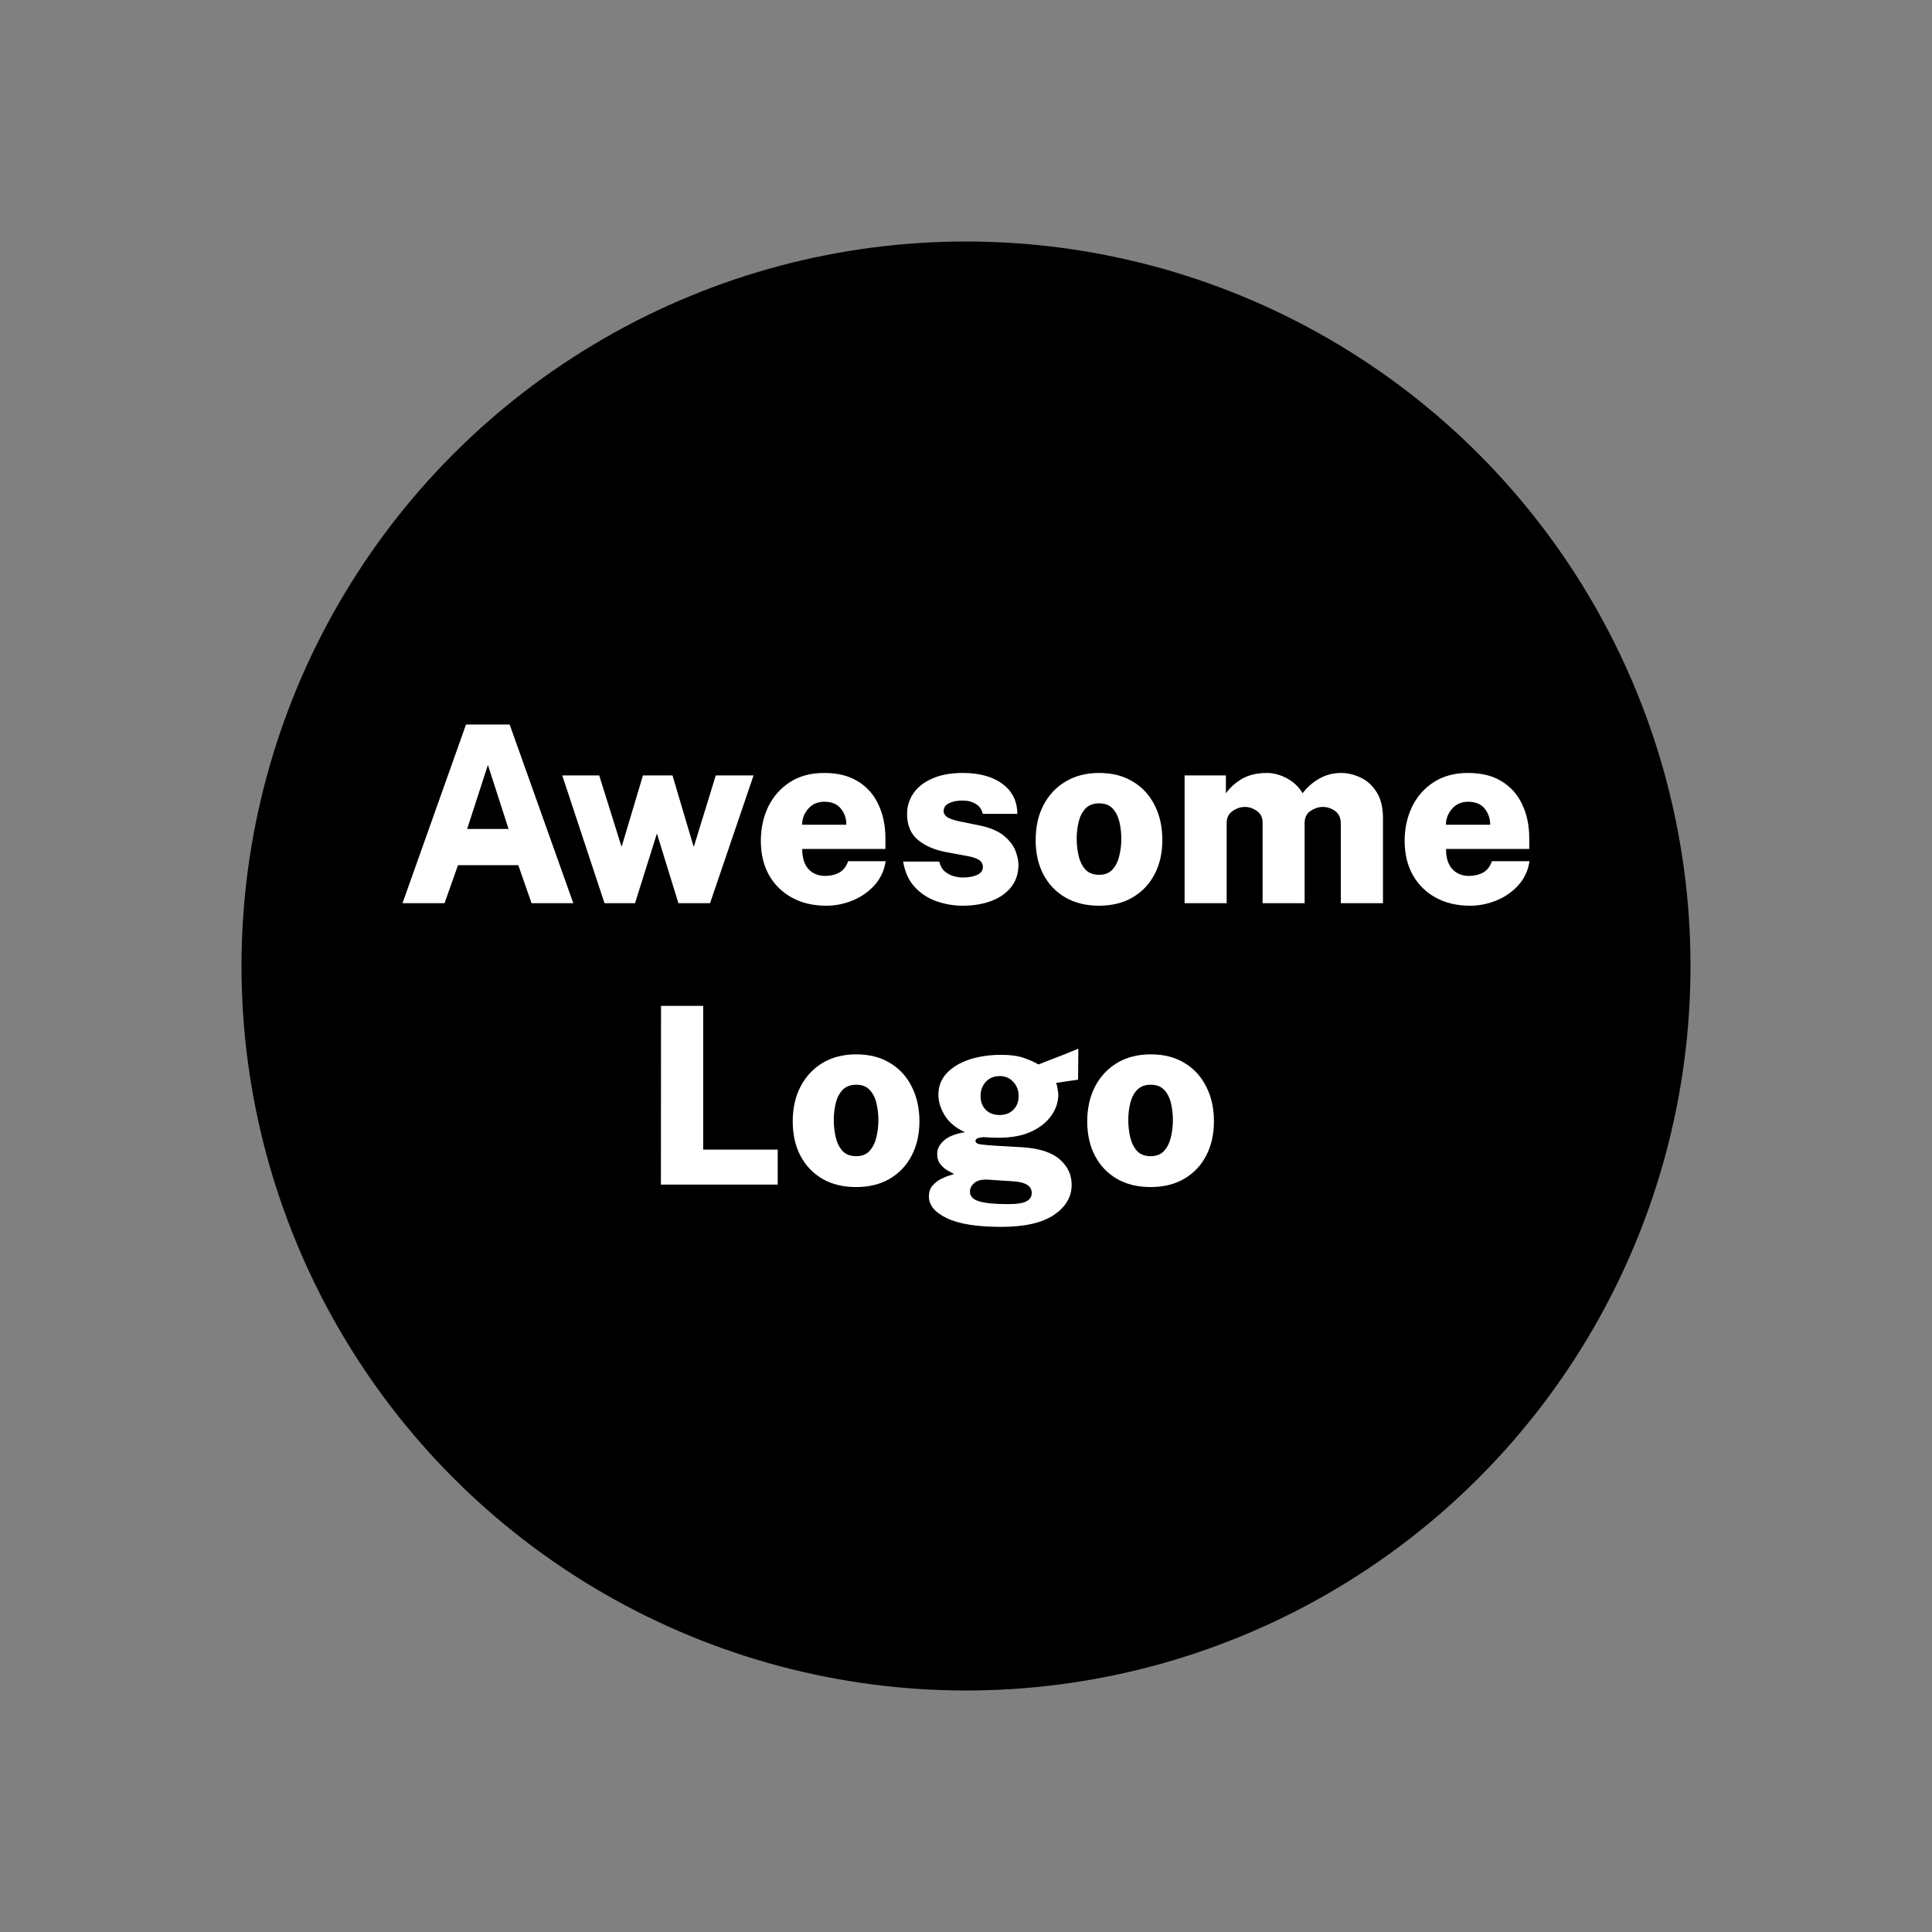 <svg width="48" height="48" viewBox="0 0 48 48" fill="none" xmlns="http://www.w3.org/2000/svg">
<rect x="0" y="0" width="48" height="48" fill="#808080" stroke="none"/>
<circle cx="24" cy="24" r="18" fill="black"/>
<path fill-rule="evenodd" clip-rule="evenodd" d="M10 22.44L11.578 18H12.662L14.244 22.44H13.206L12.877 21.495H11.379L11.044 22.44H10ZM11.606 20.595H12.635L12.122 19.004L11.606 20.595Z" fill="white"/>
<path d="M15.019 22.44L13.969 19.265H14.887L15.437 21.022H15.449L15.974 19.265H16.708L17.23 21.025H17.242L17.783 19.265H18.722L17.641 22.44H16.855L16.321 20.708L15.777 22.44H15.019Z" fill="white"/>
<path fill-rule="evenodd" clip-rule="evenodd" d="M19.677 22.302C19.92 22.435 20.204 22.502 20.527 22.502C20.755 22.502 20.975 22.458 21.188 22.37C21.4 22.282 21.581 22.156 21.728 21.992C21.877 21.826 21.97 21.628 22.004 21.396H21.071C21.024 21.531 20.949 21.627 20.847 21.682C20.746 21.735 20.631 21.762 20.5 21.762C20.328 21.762 20.189 21.704 20.085 21.59C19.981 21.475 19.93 21.309 19.931 21.092H21.998V20.831C21.998 20.516 21.941 20.237 21.826 19.993C21.714 19.747 21.545 19.555 21.32 19.416C21.094 19.274 20.814 19.204 20.478 19.204C20.146 19.204 19.863 19.279 19.628 19.431C19.392 19.582 19.212 19.786 19.087 20.042C18.964 20.298 18.903 20.581 18.903 20.89C18.903 21.215 18.97 21.499 19.105 21.74C19.243 21.982 19.433 22.169 19.677 22.302ZM21.028 20.49H19.928C19.928 20.343 19.979 20.211 20.079 20.094C20.181 19.978 20.314 19.919 20.478 19.919C20.662 19.919 20.799 19.976 20.89 20.088C20.982 20.201 21.028 20.335 21.028 20.49Z" fill="white"/>
<path d="M23.915 22.502C23.694 22.502 23.478 22.465 23.267 22.391C23.056 22.317 22.876 22.2 22.727 22.038C22.577 21.876 22.481 21.666 22.438 21.405H23.335C23.361 21.514 23.408 21.597 23.476 21.654C23.545 21.709 23.62 21.748 23.7 21.771C23.78 21.791 23.849 21.802 23.909 21.802C24.06 21.802 24.183 21.78 24.277 21.737C24.372 21.694 24.419 21.629 24.419 21.541C24.419 21.469 24.389 21.412 24.329 21.369C24.27 21.326 24.169 21.292 24.026 21.267L23.513 21.172C23.22 21.117 22.985 21.015 22.806 20.868C22.628 20.719 22.538 20.508 22.536 20.235C22.534 20.041 22.586 19.866 22.693 19.71C22.799 19.555 22.956 19.432 23.163 19.342C23.369 19.25 23.622 19.204 23.921 19.204C24.335 19.204 24.663 19.295 24.907 19.477C25.15 19.657 25.273 19.905 25.275 20.22H24.416C24.393 20.112 24.336 20.03 24.244 19.974C24.151 19.917 24.04 19.889 23.909 19.889C23.778 19.889 23.667 19.911 23.577 19.956C23.489 19.999 23.445 20.065 23.445 20.153C23.445 20.22 23.484 20.276 23.562 20.318C23.64 20.359 23.764 20.395 23.933 20.426L24.397 20.521C24.651 20.582 24.842 20.672 24.971 20.788C25.102 20.905 25.19 21.027 25.235 21.154C25.28 21.281 25.303 21.39 25.303 21.482C25.303 21.701 25.243 21.887 25.122 22.038C25.003 22.19 24.838 22.305 24.627 22.385C24.419 22.463 24.181 22.502 23.915 22.502Z" fill="white"/>
<path fill-rule="evenodd" clip-rule="evenodd" d="M26.471 22.299C26.706 22.434 26.983 22.502 27.303 22.502C27.628 22.502 27.909 22.432 28.144 22.293C28.38 22.154 28.561 21.961 28.688 21.716C28.815 21.47 28.878 21.189 28.878 20.871C28.878 20.542 28.814 20.252 28.685 20.002C28.558 19.75 28.377 19.555 28.141 19.416C27.908 19.274 27.63 19.204 27.309 19.204C26.994 19.204 26.717 19.273 26.48 19.413C26.244 19.552 26.06 19.747 25.927 19.999C25.796 20.249 25.731 20.54 25.731 20.871C25.731 21.199 25.795 21.484 25.924 21.728C26.053 21.972 26.235 22.162 26.471 22.299ZM27.641 21.602C27.561 21.69 27.45 21.734 27.309 21.734C27.16 21.734 27.044 21.689 26.962 21.599C26.882 21.507 26.827 21.392 26.796 21.255C26.765 21.116 26.75 20.977 26.75 20.837C26.75 20.69 26.767 20.55 26.799 20.417C26.832 20.282 26.888 20.172 26.968 20.088C27.05 20.002 27.164 19.959 27.309 19.959C27.454 19.959 27.567 20.003 27.647 20.091C27.727 20.179 27.782 20.291 27.813 20.426C27.843 20.559 27.859 20.696 27.859 20.837C27.859 20.981 27.842 21.122 27.809 21.261C27.777 21.398 27.721 21.512 27.641 21.602Z" fill="white"/>
<path d="M29.431 22.44V19.265H30.457V19.71C30.557 19.569 30.69 19.449 30.856 19.351C31.024 19.253 31.232 19.204 31.48 19.204C31.639 19.204 31.801 19.247 31.965 19.333C32.131 19.419 32.264 19.544 32.364 19.707C32.466 19.568 32.6 19.449 32.766 19.351C32.932 19.253 33.117 19.204 33.322 19.204C33.482 19.204 33.641 19.242 33.801 19.317C33.961 19.391 34.094 19.511 34.2 19.677C34.307 19.843 34.36 20.062 34.36 20.337V22.44H33.313V20.475C33.313 20.326 33.266 20.217 33.172 20.15C33.077 20.082 32.976 20.048 32.868 20.048C32.763 20.048 32.661 20.081 32.56 20.146C32.462 20.212 32.413 20.313 32.413 20.451V22.44H31.369V20.435C31.369 20.31 31.322 20.215 31.228 20.15C31.134 20.082 31.034 20.048 30.93 20.048C30.823 20.048 30.721 20.082 30.623 20.15C30.525 20.217 30.476 20.317 30.476 20.451V22.44H29.431Z" fill="white"/>
<path fill-rule="evenodd" clip-rule="evenodd" d="M35.672 22.302C35.916 22.435 36.2 22.502 36.523 22.502C36.75 22.502 36.97 22.458 37.183 22.37C37.396 22.282 37.576 22.156 37.724 21.992C37.873 21.826 37.965 21.628 38 21.396H37.066C37.019 21.531 36.945 21.627 36.842 21.682C36.742 21.735 36.626 21.762 36.495 21.762C36.323 21.762 36.185 21.704 36.081 21.59C35.976 21.475 35.925 21.309 35.927 21.092H37.994V20.831C37.994 20.516 37.937 20.237 37.822 19.993C37.709 19.747 37.54 19.555 37.315 19.416C37.09 19.274 36.81 19.204 36.474 19.204C36.142 19.204 35.859 19.279 35.623 19.431C35.388 19.582 35.208 19.786 35.083 20.042C34.96 20.298 34.898 20.581 34.898 20.89C34.898 21.215 34.966 21.499 35.101 21.74C35.238 21.982 35.429 22.169 35.672 22.302ZM37.023 20.49H35.924C35.924 20.343 35.974 20.211 36.075 20.094C36.177 19.978 36.31 19.919 36.474 19.919C36.658 19.919 36.795 19.976 36.885 20.088C36.977 20.201 37.023 20.335 37.023 20.49Z" fill="white"/>
<path d="M16.423 24.991L16.42 29.431H19.322V28.562H17.471V24.991H16.423Z" fill="white"/>
<path fill-rule="evenodd" clip-rule="evenodd" d="M20.435 29.29C20.671 29.425 20.948 29.492 21.267 29.492C21.593 29.492 21.873 29.423 22.109 29.284C22.344 29.145 22.526 28.952 22.652 28.706C22.779 28.461 22.843 28.179 22.843 27.862C22.843 27.532 22.778 27.243 22.649 26.993C22.523 26.741 22.341 26.546 22.106 26.406C21.872 26.265 21.595 26.195 21.274 26.195C20.958 26.195 20.682 26.264 20.445 26.403C20.209 26.543 20.025 26.738 19.892 26.99C19.761 27.24 19.695 27.53 19.695 27.862C19.695 28.189 19.76 28.475 19.889 28.719C20.018 28.962 20.2 29.153 20.435 29.29ZM21.605 28.593C21.526 28.681 21.415 28.725 21.274 28.725C21.124 28.725 21.009 28.68 20.927 28.59C20.847 28.498 20.792 28.383 20.761 28.246C20.73 28.107 20.715 27.967 20.715 27.828C20.715 27.681 20.731 27.541 20.764 27.407C20.797 27.272 20.853 27.163 20.933 27.079C21.015 26.993 21.128 26.95 21.274 26.95C21.419 26.95 21.532 26.994 21.611 27.082C21.691 27.17 21.747 27.282 21.777 27.417C21.808 27.55 21.823 27.687 21.823 27.828C21.823 27.971 21.807 28.113 21.774 28.252C21.741 28.389 21.685 28.503 21.605 28.593Z" fill="white"/>
<path fill-rule="evenodd" clip-rule="evenodd" d="M24.871 30.481C24.276 30.481 23.827 30.41 23.526 30.266C23.227 30.123 23.078 29.943 23.078 29.726C23.078 29.619 23.107 29.531 23.164 29.462C23.223 29.392 23.292 29.337 23.37 29.296C23.448 29.255 23.519 29.225 23.585 29.207C23.65 29.186 23.69 29.173 23.704 29.167C23.672 29.151 23.622 29.124 23.554 29.087C23.486 29.05 23.424 28.998 23.367 28.93C23.311 28.863 23.284 28.775 23.284 28.666C23.284 28.546 23.34 28.435 23.453 28.335C23.567 28.235 23.741 28.166 23.975 28.129C23.754 28.031 23.588 27.895 23.477 27.721C23.369 27.545 23.314 27.371 23.314 27.199C23.314 26.988 23.384 26.809 23.523 26.661C23.663 26.514 23.85 26.401 24.085 26.323C24.323 26.246 24.586 26.207 24.874 26.207C25.096 26.207 25.276 26.23 25.415 26.277C25.554 26.322 25.683 26.379 25.802 26.446C25.873 26.418 25.967 26.381 26.081 26.336L26.447 26.195C26.574 26.143 26.688 26.096 26.791 26.053L26.785 26.824L26.241 26.904C26.257 26.955 26.27 27.009 26.278 27.067C26.288 27.122 26.293 27.165 26.293 27.195C26.293 27.376 26.237 27.548 26.124 27.711C26.012 27.875 25.845 28.009 25.624 28.114C25.403 28.216 25.129 28.267 24.804 28.267C24.761 28.267 24.7 28.266 24.623 28.264C24.545 28.26 24.482 28.256 24.435 28.252C24.36 28.258 24.307 28.269 24.279 28.286C24.25 28.3 24.236 28.32 24.236 28.344C24.236 28.391 24.281 28.421 24.371 28.433C24.463 28.445 24.595 28.457 24.767 28.467C24.828 28.469 24.916 28.474 25.031 28.482C25.148 28.488 25.276 28.495 25.415 28.504C25.828 28.532 26.134 28.633 26.33 28.805C26.526 28.977 26.625 29.186 26.625 29.434C26.625 29.737 26.478 29.987 26.186 30.183C25.895 30.382 25.457 30.481 24.871 30.481ZM24.838 27.702C24.977 27.702 25.089 27.659 25.175 27.573C25.263 27.487 25.307 27.374 25.307 27.232C25.307 27.091 25.263 26.973 25.175 26.879C25.089 26.783 24.977 26.735 24.838 26.735C24.694 26.735 24.579 26.783 24.491 26.879C24.405 26.973 24.362 27.091 24.362 27.232C24.362 27.372 24.405 27.485 24.491 27.573C24.577 27.659 24.692 27.702 24.838 27.702ZM25.037 29.916C25.267 29.916 25.423 29.892 25.507 29.843C25.591 29.796 25.633 29.728 25.633 29.64C25.633 29.468 25.486 29.372 25.194 29.351L24.543 29.308C24.387 29.3 24.274 29.329 24.202 29.394C24.132 29.458 24.098 29.527 24.098 29.603C24.098 29.72 24.173 29.801 24.325 29.846C24.476 29.893 24.714 29.916 25.037 29.916Z" fill="white"/>
<path fill-rule="evenodd" clip-rule="evenodd" d="M27.753 29.29C27.988 29.425 28.265 29.492 28.585 29.492C28.91 29.492 29.191 29.423 29.426 29.284C29.662 29.145 29.843 28.952 29.97 28.706C30.096 28.461 30.16 28.179 30.16 27.862C30.16 27.532 30.096 27.243 29.966 26.993C29.84 26.741 29.658 26.546 29.423 26.406C29.19 26.265 28.912 26.195 28.591 26.195C28.276 26.195 27.999 26.264 27.762 26.403C27.526 26.543 27.342 26.738 27.209 26.99C27.078 27.24 27.012 27.53 27.012 27.862C27.012 28.189 27.077 28.475 27.206 28.719C27.335 28.962 27.517 29.153 27.753 29.29ZM28.922 28.593C28.843 28.681 28.732 28.725 28.591 28.725C28.441 28.725 28.326 28.68 28.244 28.59C28.164 28.498 28.109 28.383 28.078 28.246C28.047 28.107 28.032 27.967 28.032 27.828C28.032 27.681 28.048 27.541 28.081 27.407C28.114 27.272 28.17 27.163 28.25 27.079C28.332 26.993 28.445 26.95 28.591 26.95C28.736 26.95 28.849 26.994 28.929 27.082C29.008 27.17 29.064 27.282 29.094 27.417C29.125 27.55 29.14 27.687 29.14 27.828C29.14 27.971 29.124 28.113 29.091 28.252C29.059 28.389 29.002 28.503 28.922 28.593Z" fill="white"/>
</svg>
